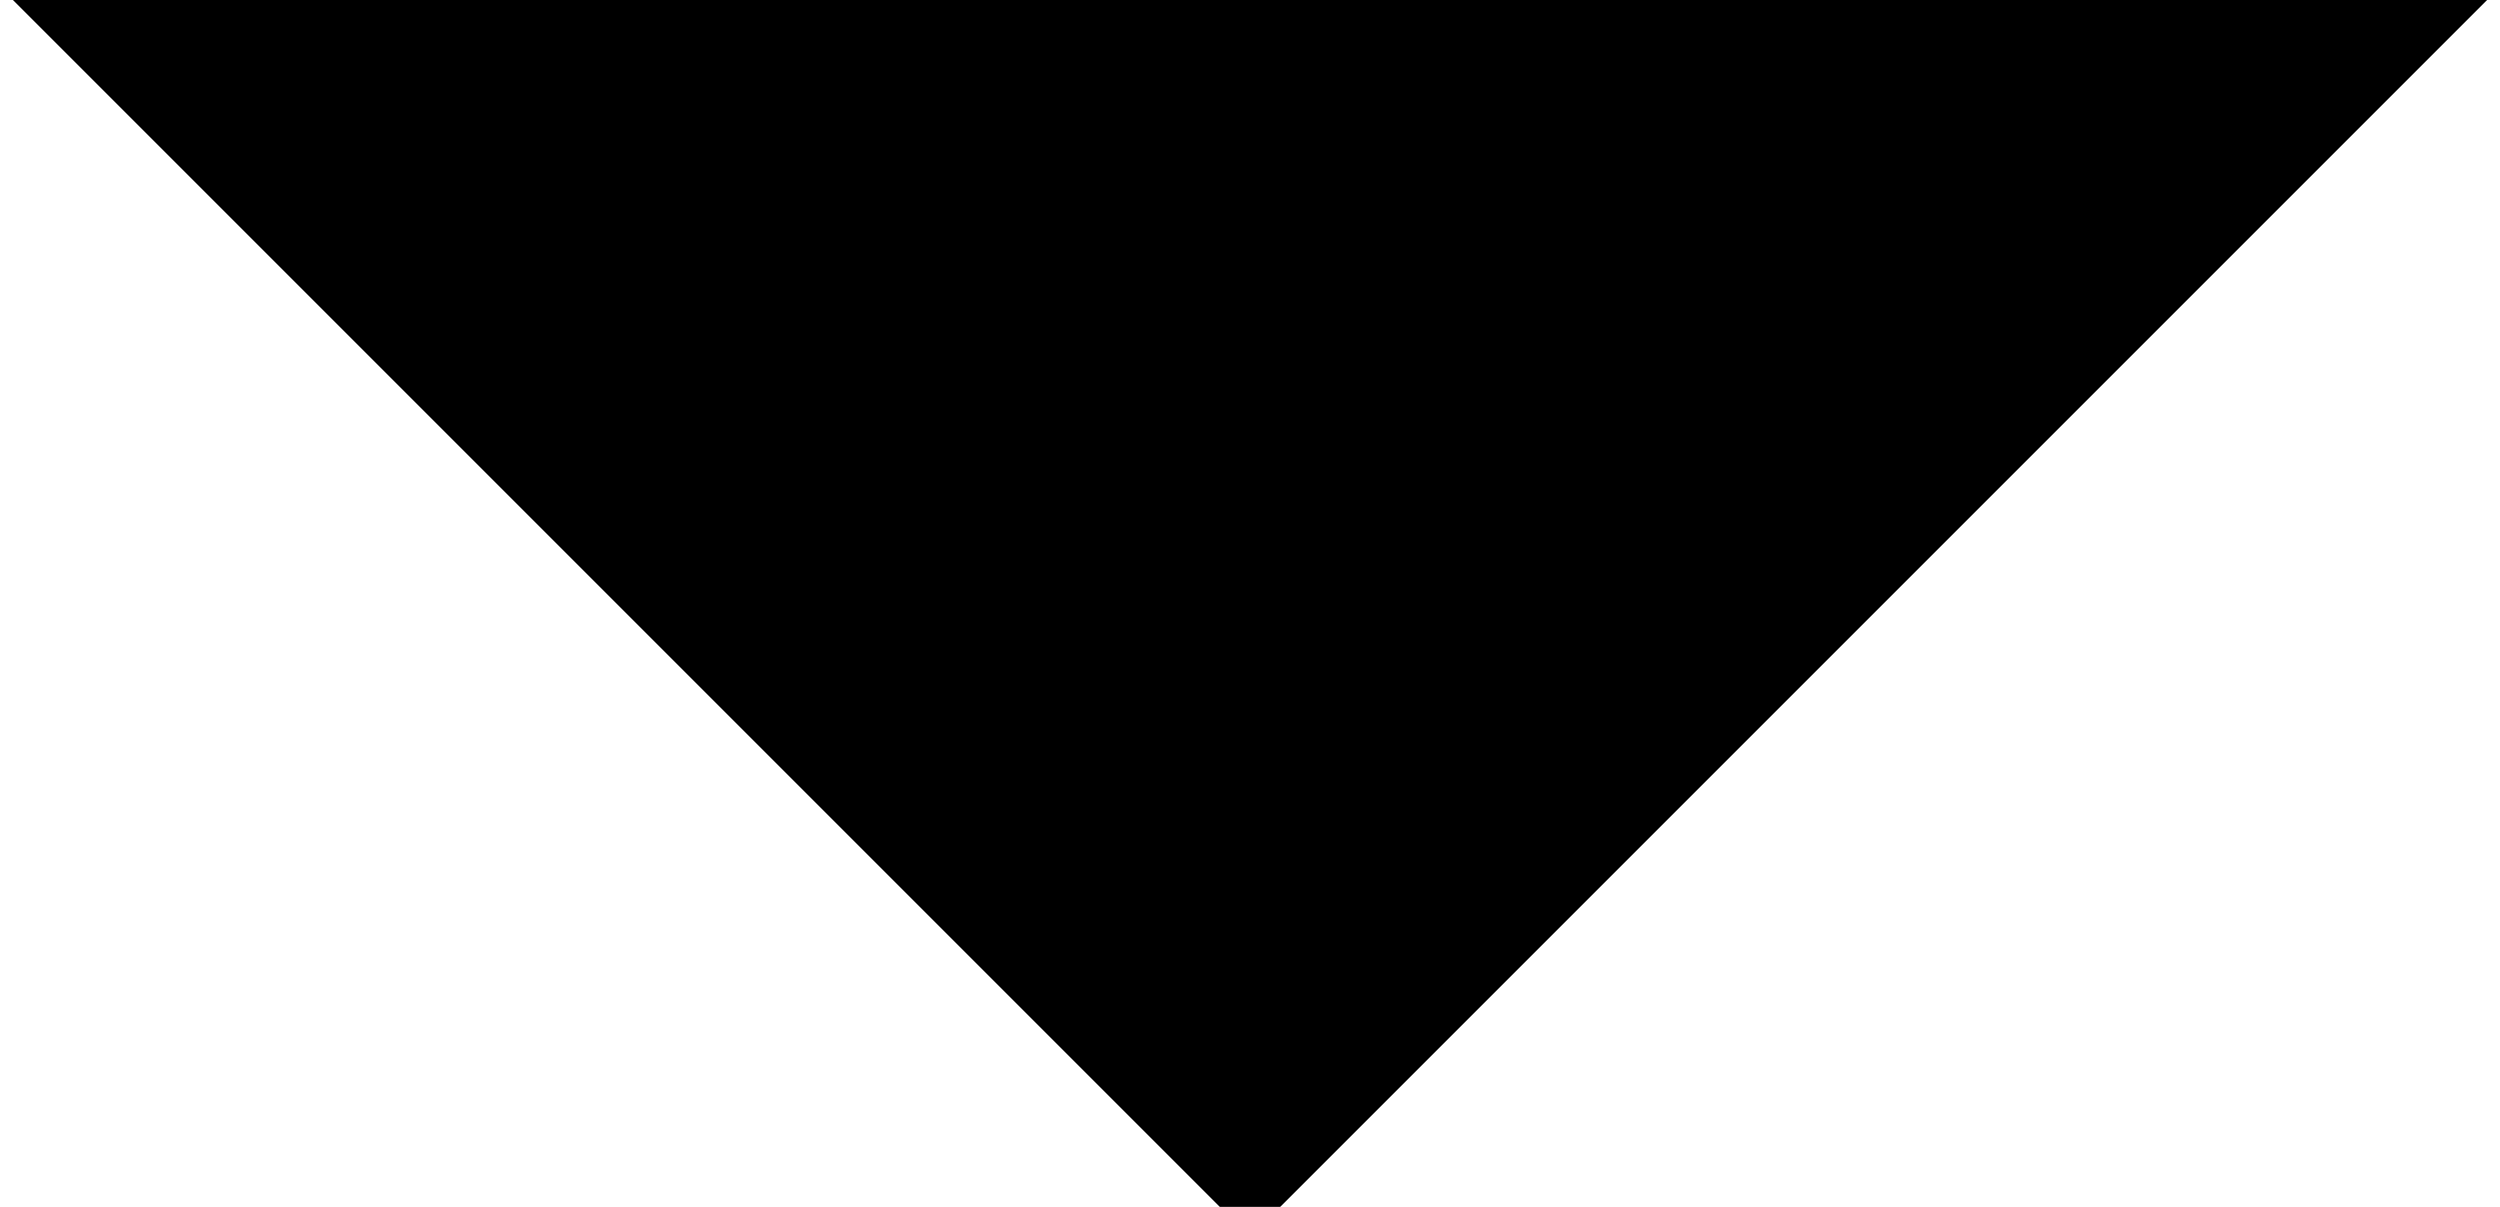 <?xml version="1.0" ?><!DOCTYPE svg  PUBLIC '-//W3C//DTD SVG 1.1//EN'  'http://www.w3.org/Graphics/SVG/1.1/DTD/svg11.dtd'><svg enable-background="new 0 0 29 14" height="14px" id="Layer_1" version="1.1" viewBox="0 0 29 14" width="29px" xml:space="preserve" xmlns="http://www.w3.org/2000/svg" xmlns:xlink="http://www.w3.org/1999/xlink"><polygon fill="currentColor" points="0.15,0 14.5,14.35 28.85,0 "/></svg>
